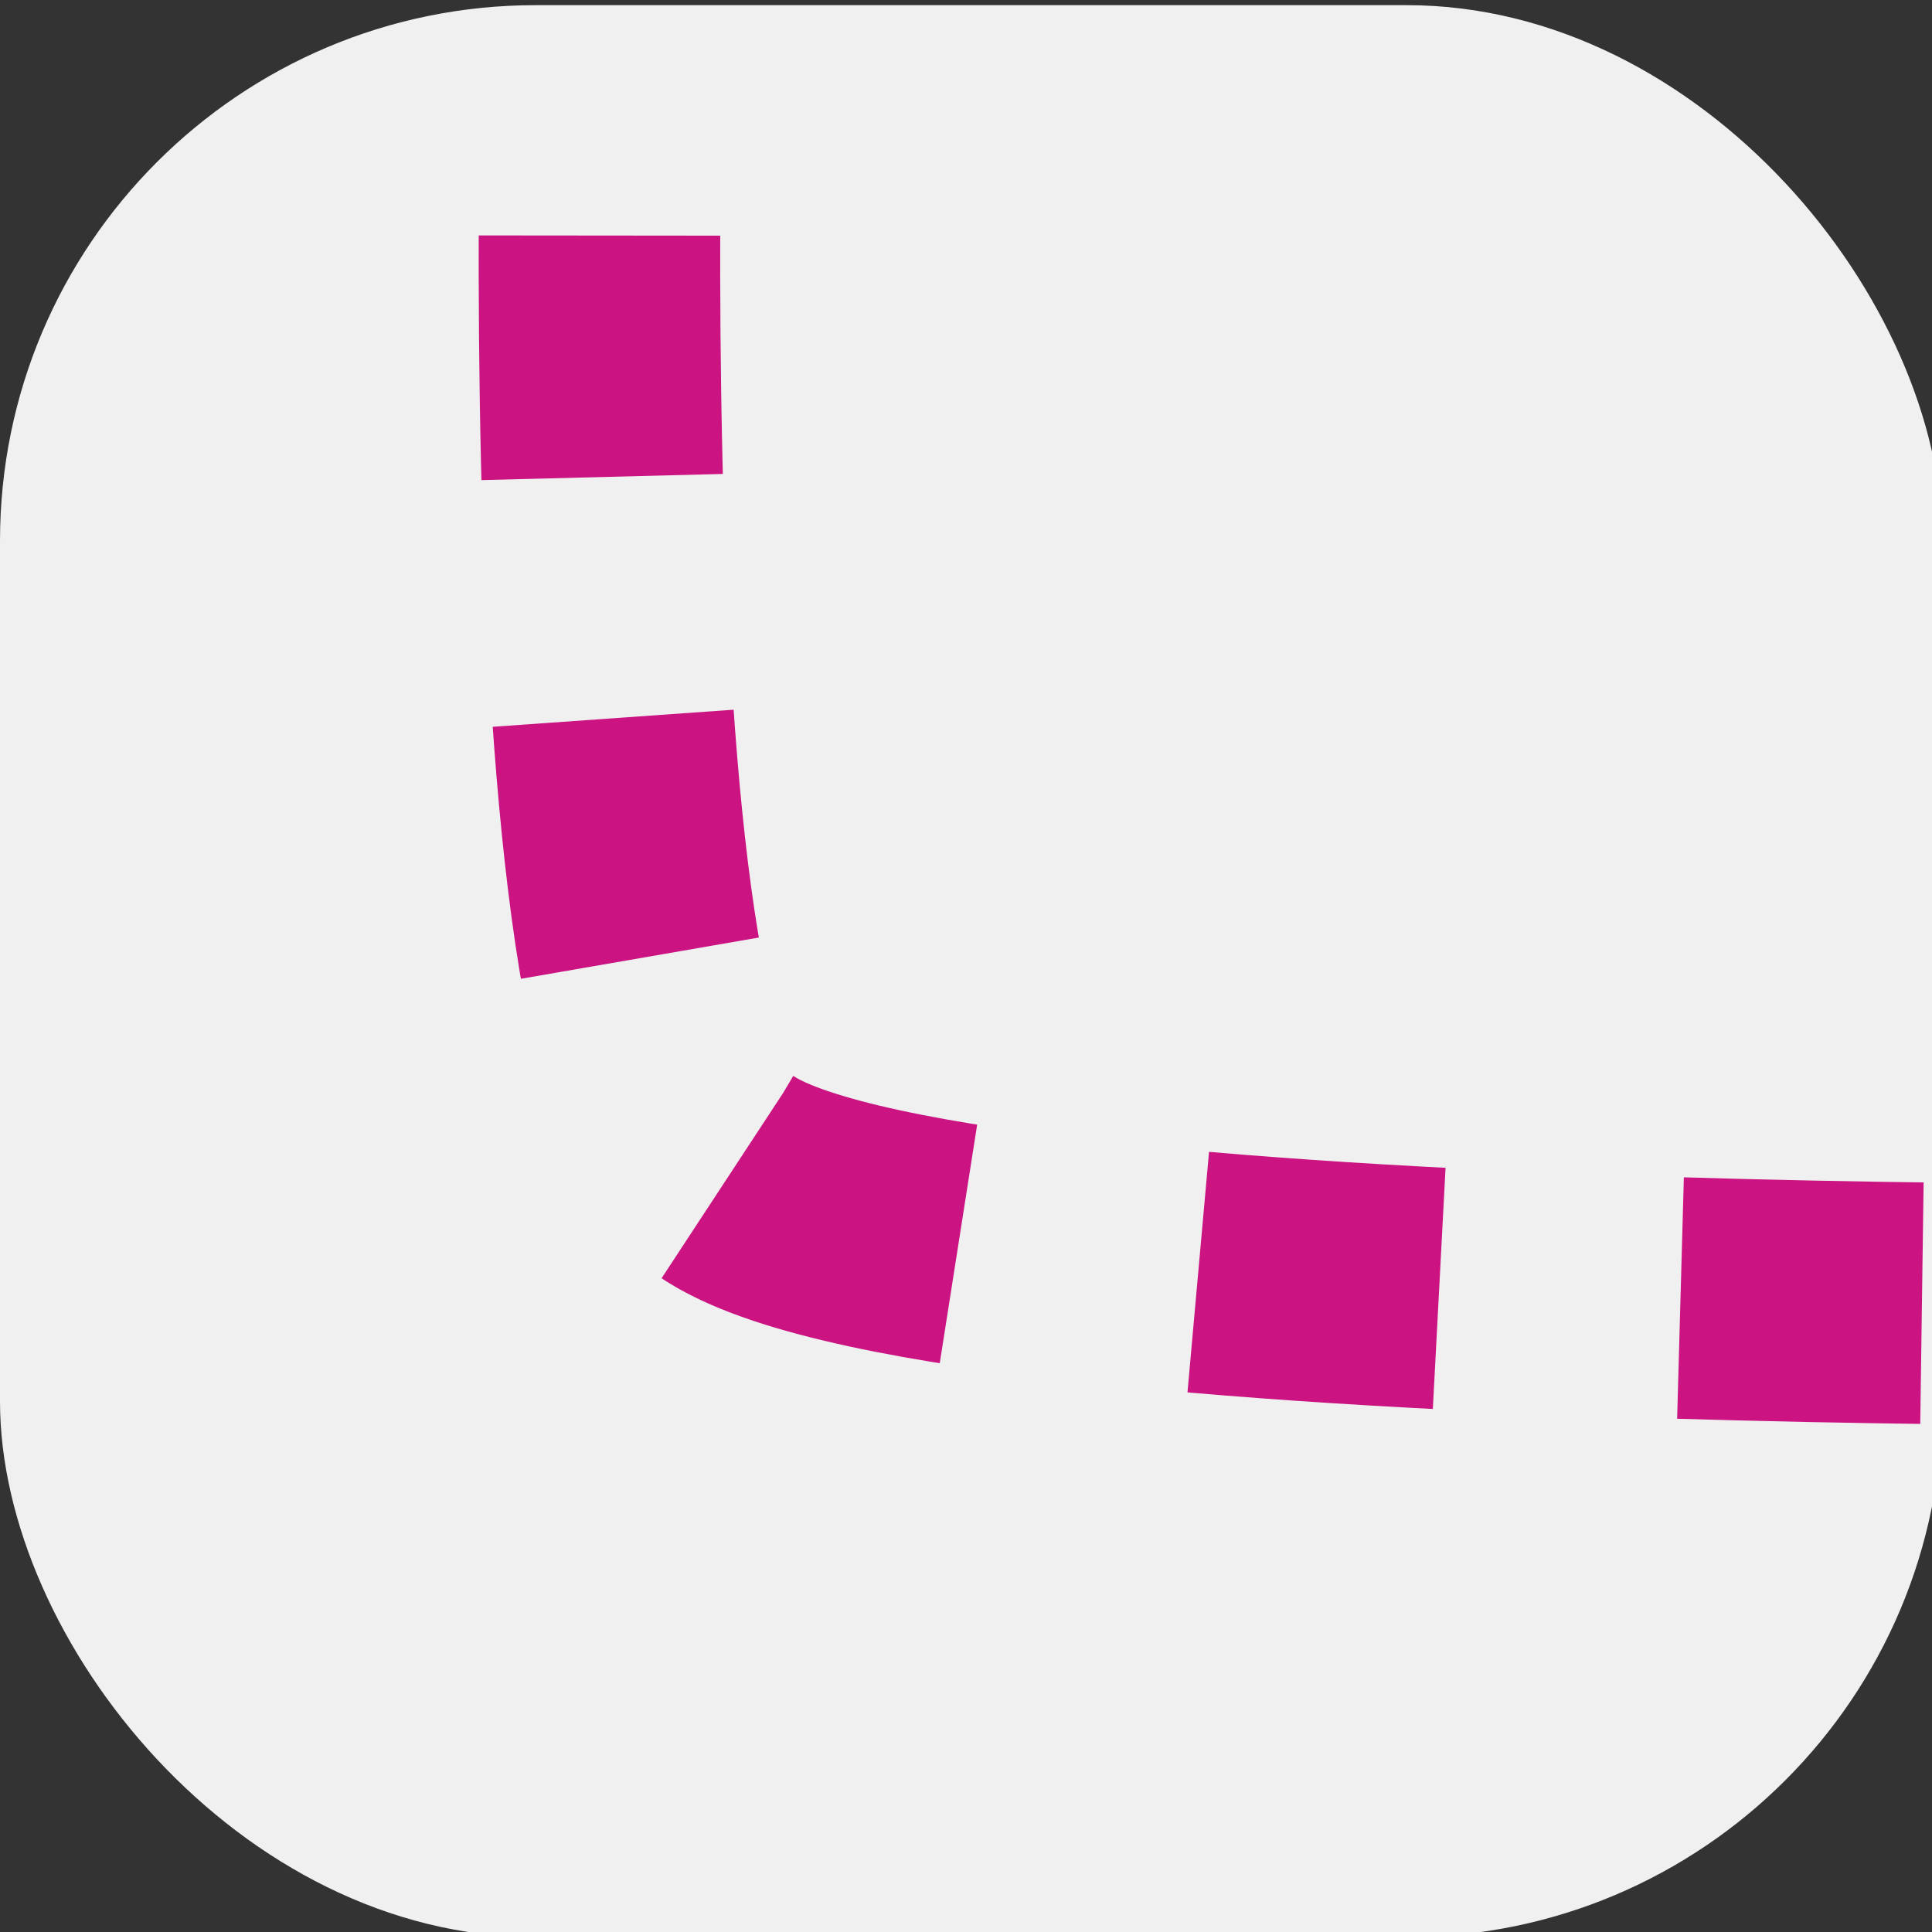 <?xml version="1.0" encoding="UTF-8" standalone="no"?>
<svg
   xmlns:dc="http://purl.org/dc/elements/1.1/"
   xmlns:cc="http://creativecommons.org/ns#"
   xmlns:rdf="http://www.w3.org/1999/02/22-rdf-syntax-ns#"
   xmlns:svg="http://www.w3.org/2000/svg"
   xmlns="http://www.w3.org/2000/svg"
   xmlns:sodipodi="http://sodipodi.sourceforge.net/DTD/sodipodi-0.dtd"
   xmlns:inkscape="http://www.inkscape.org/namespaces/inkscape"
   version="1.1"
   width="24"
   height="24"
   viewBox="0 0 24 24"
   id="svg3850"
   sodipodi:docname="favicon.svg"
   inkscape:version="0.92.0 r15299"
   inkscape:export-filename="C:\Users\Marcin\Desktop\bitmap2.png"
   inkscape:export-xdpi="307.20001"
   inkscape:export-ydpi="307.20001">
  <rect x="0" y="0" width="24" height="24" fill="#333333" stroke="none"/>
  <defs
     id="defs3854" />
  <sodipodi:namedview
     pagecolor="#ffffff"
     bordercolor="#666666"
     borderopacity="1"
     objecttolerance="10"
     gridtolerance="10"
     guidetolerance="10"
     inkscape:pageopacity="0"
     inkscape:pageshadow="2"
     inkscape:window-width="1823"
     inkscape:window-height="1057"
     id="namedview3852"
     showgrid="false"
     inkscape:zoom="15.625"
     inkscape:cx="-0.41553493"
     inkscape:cy="20.816429"
     inkscape:window-x="-8"
     inkscape:window-y="-8"
     inkscape:window-maximized="1"
     inkscape:current-layer="layer1" />
  <g
     inkscape:groupmode="layer"
     id="layer4"
     inkscape:label="bg round"
     style="display:none">
    <path
       style="display:inline;opacity:1;vector-effect:none;fill:#f0f0f0;fill-opacity:1;stroke:none;stroke-width:1.028;stroke-linecap:butt;stroke-linejoin:round;stroke-miterlimit:4;stroke-dasharray:none;stroke-dashoffset:0;stroke-opacity:1"
       id="path4420"
       sodipodi:type="arc"
       sodipodi:cx="-11.984"
       sodipodi:cy="12.016"
       sodipodi:rx="12.016"
       sodipodi:ry="12.016"
       sodipodi:start="5.399752"
       sodipodi:end="5.3964882"
       sodipodi:open="true"
       d="M -4.36,2.729 A 12.016,12.016 0 0 1 -2.69,19.633 12.016,12.016 0 0 1 -19.593,21.316 12.016,12.016 0 0 1 -21.29,4.415 12.016,12.016 0 0 1 -4.39,2.704"
       transform="scale(-1,1)" />
  </g>
  <g
     inkscape:groupmode="layer"
     id="layer3"
     inkscape:label="bg"
     style="display:inline">
    <rect
       style="opacity:1;vector-effect:none;fill:#f0f0f0;fill-opacity:1;stroke:none;stroke-width:3;stroke-linecap:butt;stroke-linejoin:round;stroke-miterlimit:4;stroke-dasharray:3, 3;stroke-dashoffset:0;stroke-opacity:1"
       id="rect4446"
       width="24.128"
       height="24"
       x="0"
       y="0.064"
       rx="6.656"
       ry="6.656"
       inkscape:export-filename="C:\Users\Marcin\Desktop\path4422-6.png"
       inkscape:export-xdpi="307.20001"
       inkscape:export-ydpi="307.20001" />
  </g>
  <g
     inkscape:groupmode="layer"
     id="layer2"
     inkscape:label="v1"
     style="display:inline">
    <path
       style="display:inline;fill:none;fill-opacity:1;stroke:#cb1482;stroke-width:3;stroke-linecap:butt;stroke-linejoin:miter;stroke-miterlimit:4;stroke-dasharray:3, 3;stroke-dashoffset:0;stroke-opacity:1"
       d="m 7.584,-3.072 c 0,0 -0.754,15.523 1.267,17.544 C 10.873,16.494 29.28,16.192 29.28,16.192"
       id="path4422"
       inkscape:connector-curvature="0"
       sodipodi:nodetypes="czc" />
  </g>
  <g
     inkscape:groupmode="layer"
     id="layer1"
     inkscape:label="Layer 5"
     style="display:none">
    <path
       style="display:inline;fill:none;fill-opacity:1;stroke:#13a3bb;stroke-width:3.02;stroke-linecap:butt;stroke-linejoin:miter;stroke-miterlimit:4;stroke-dasharray:3.02, 3.02;stroke-dashoffset:0;stroke-opacity:1"
       d="m 18.7,22.611 c 0,0 0.445,-14.691 -0.74,-16.168 C 16.775,4.966 0.132,5.523 0.132,5.523"
       id="path4422-0"
       inkscape:connector-curvature="0"
       sodipodi:nodetypes="czc"
       inkscape:export-filename="C:\Users\Marcin\Desktop\path4422-6.png"
       inkscape:export-xdpi="307.20001"
       inkscape:export-ydpi="307.20001" />
    <path
       style="display:inline;fill:none;fill-opacity:1;stroke:#cb1482;stroke-width:3.03;stroke-linecap:butt;stroke-linejoin:miter;stroke-miterlimit:4;stroke-dasharray:3.03, 3.03;stroke-dashoffset:0;stroke-opacity:1"
       d="m 5.771,0.86 c 0,0 -0.638,14.568 0.56,16.11 1.199,1.541 18.638,0.888 18.638,0.888"
       id="path4422-6"
       inkscape:connector-curvature="0"
       sodipodi:nodetypes="czc"
       inkscape:export-filename="C:\Users\Marcin\Desktop\path4422-6.png"
       inkscape:export-xdpi="307.20001"
       inkscape:export-ydpi="307.20001" />
  </g>
</svg>
